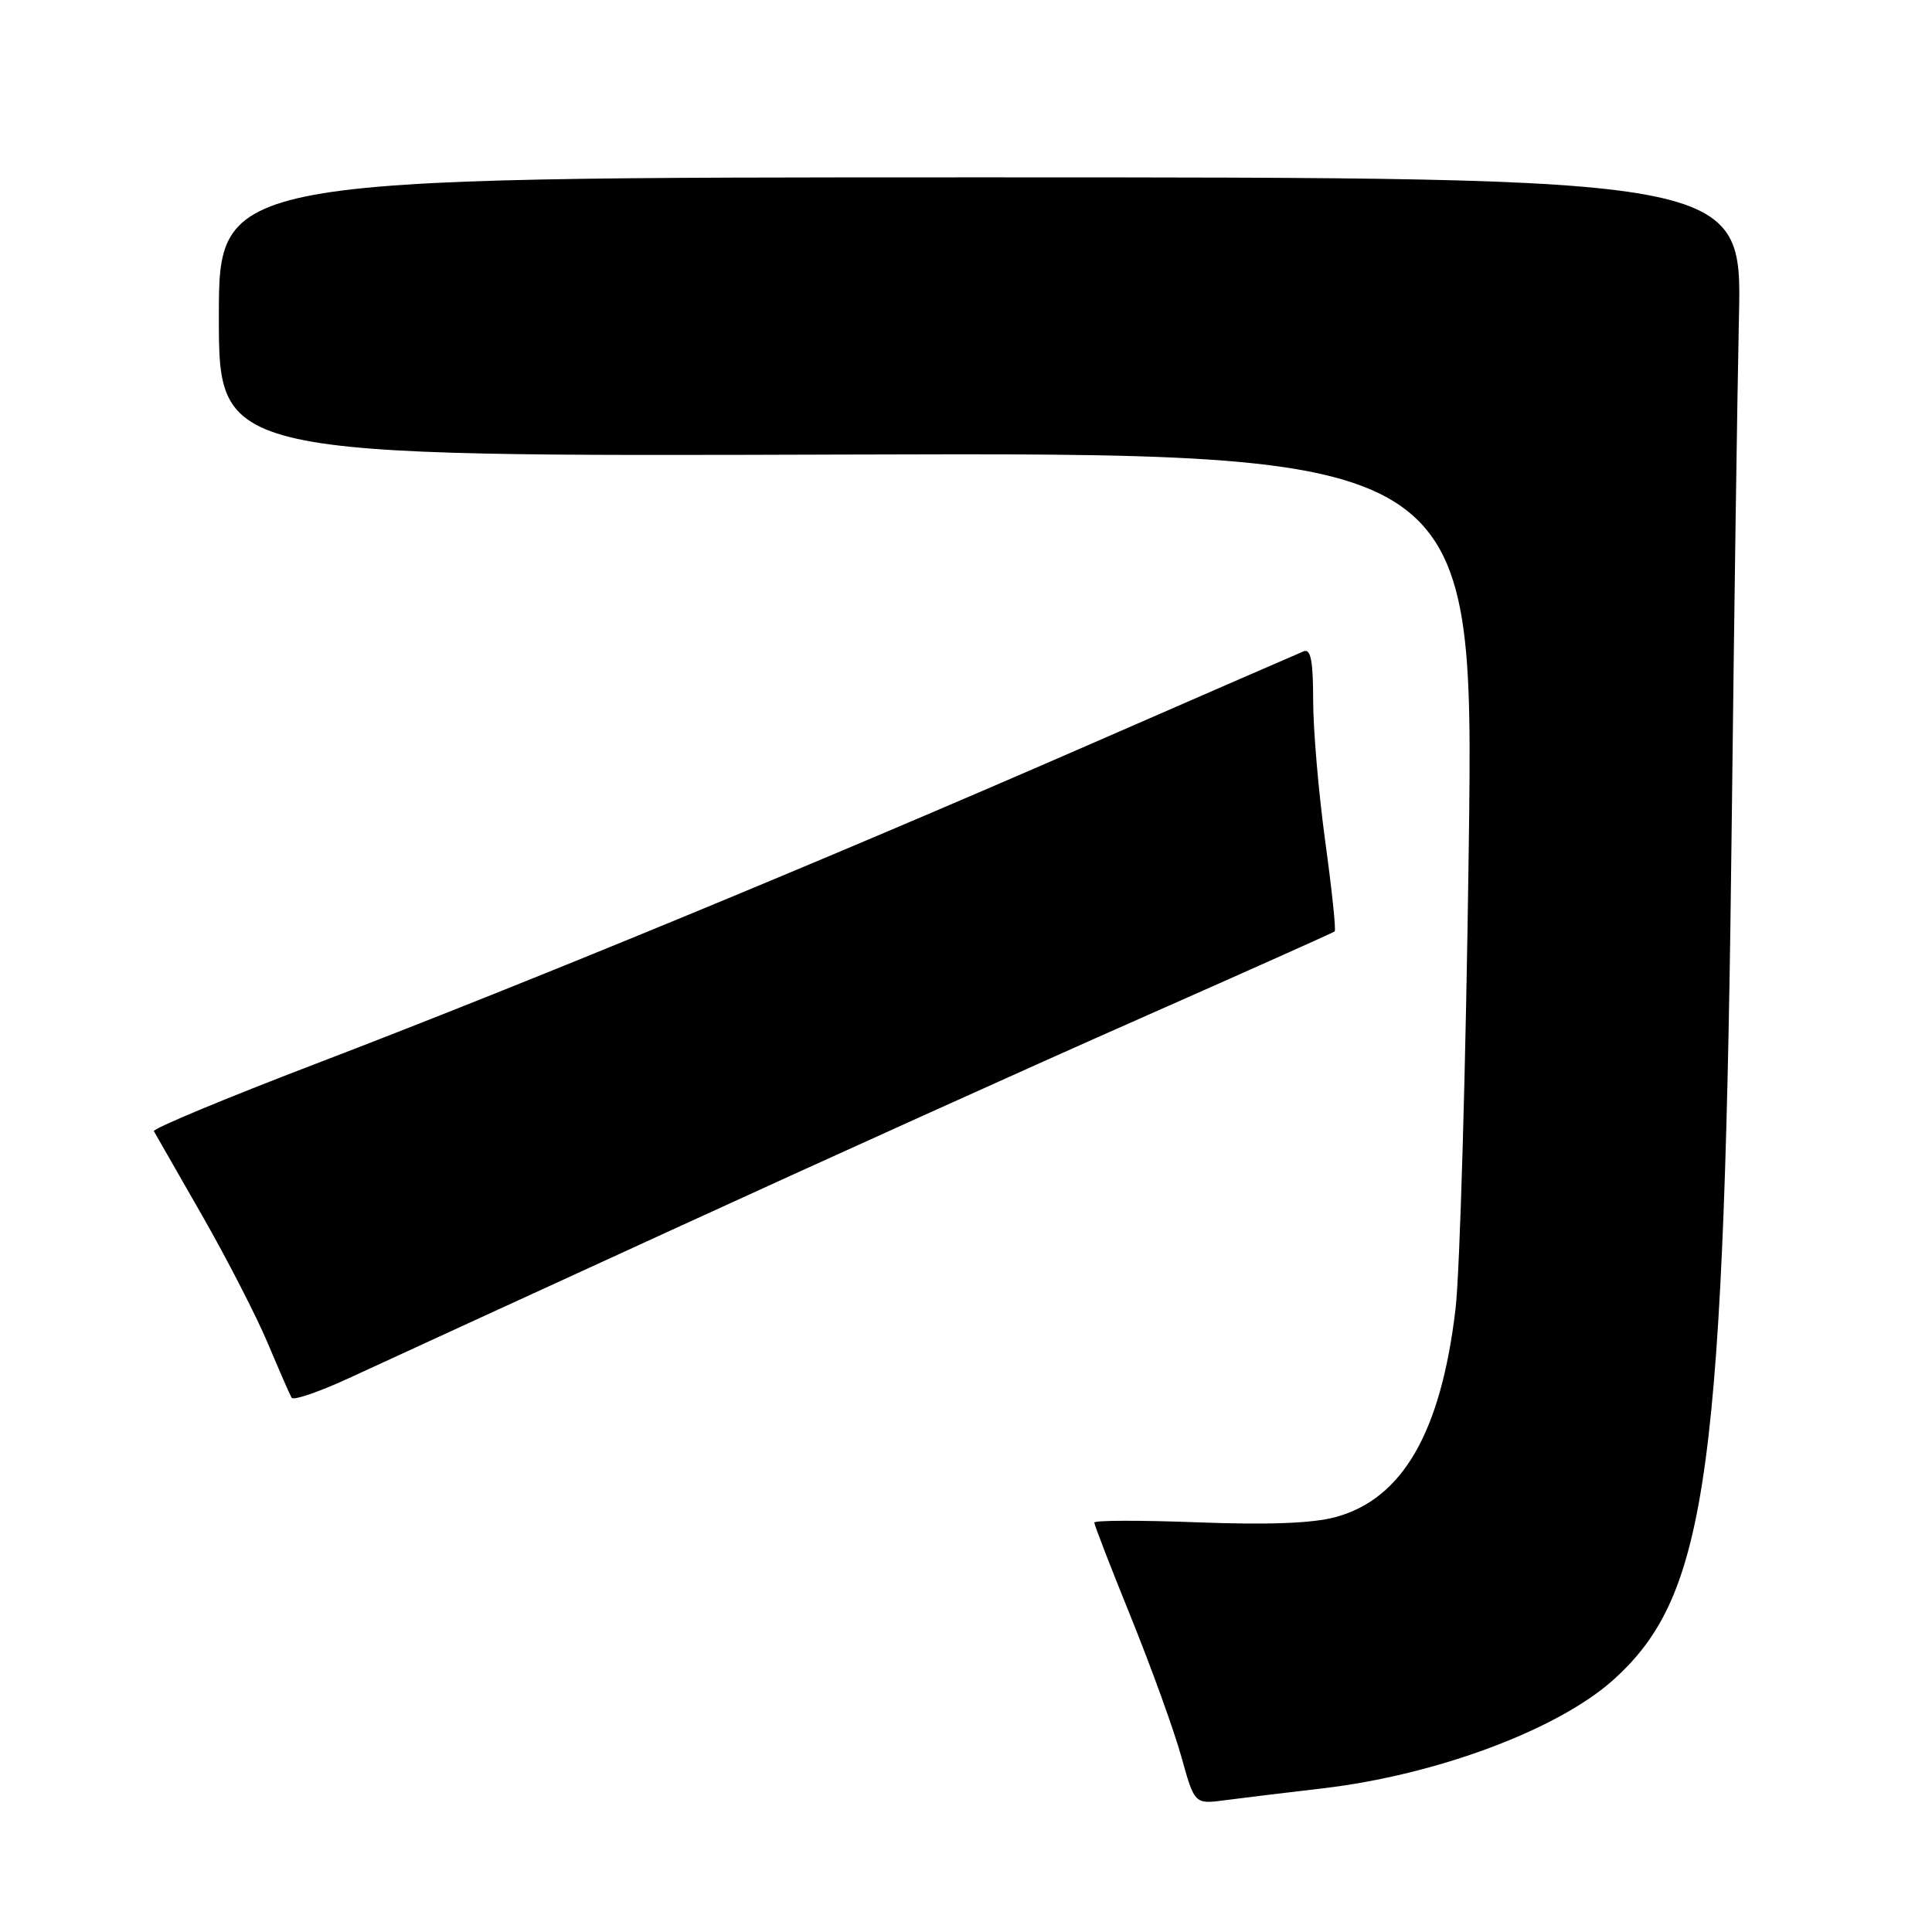 <?xml version="1.0" encoding="UTF-8" standalone="no"?>
<!DOCTYPE svg PUBLIC "-//W3C//DTD SVG 1.1//EN" "http://www.w3.org/Graphics/SVG/1.1/DTD/svg11.dtd" >
<svg xmlns="http://www.w3.org/2000/svg" xmlns:xlink="http://www.w3.org/1999/xlink" version="1.1" viewBox="0 0 256 256">
 <g >
 <path fill="currentColor"
d=" M 175.23 236.97 C 190.36 235.20 206.47 229.18 213.83 222.54 C 226.32 211.25 228.50 195.18 229.49 107.00 C 229.78 81.42 230.20 52.17 230.42 42.00 C 230.83 23.50 230.83 23.50 129.91 23.50 C 29.00 23.50 29.00 23.50 29.00 42.00 C 29.00 60.50 29.00 60.50 112.16 60.23 C 195.31 59.97 195.31 59.97 194.62 112.23 C 194.24 140.98 193.45 168.54 192.86 173.49 C 190.92 189.81 185.85 198.60 176.98 201.02 C 173.95 201.85 168.04 202.07 158.75 201.72 C 151.19 201.43 145.00 201.44 145.00 201.75 C 145.00 202.05 147.20 207.75 149.90 214.40 C 152.59 221.06 155.58 229.33 156.54 232.79 C 158.29 239.08 158.29 239.08 162.39 238.53 C 164.65 238.23 170.43 237.53 175.23 236.97 Z  M 89.50 162.75 C 109.30 153.67 136.97 141.17 151.00 134.98 C 165.03 128.78 176.66 123.58 176.85 123.42 C 177.05 123.26 176.48 117.89 175.60 111.48 C 174.72 105.07 174.00 96.66 174.00 92.80 C 174.00 87.58 173.68 85.92 172.75 86.30 C 172.06 86.58 158.90 92.31 143.50 99.03 C 108.06 114.48 69.65 130.32 41.78 140.98 C 29.83 145.55 20.21 149.56 20.39 149.89 C 20.58 150.23 23.44 155.22 26.75 161.00 C 30.06 166.78 33.99 174.43 35.49 178.00 C 36.99 181.57 38.41 184.82 38.64 185.21 C 38.88 185.60 42.32 184.42 46.28 182.59 C 50.25 180.75 69.70 171.82 89.50 162.75 Z "/>
</g>
</svg>